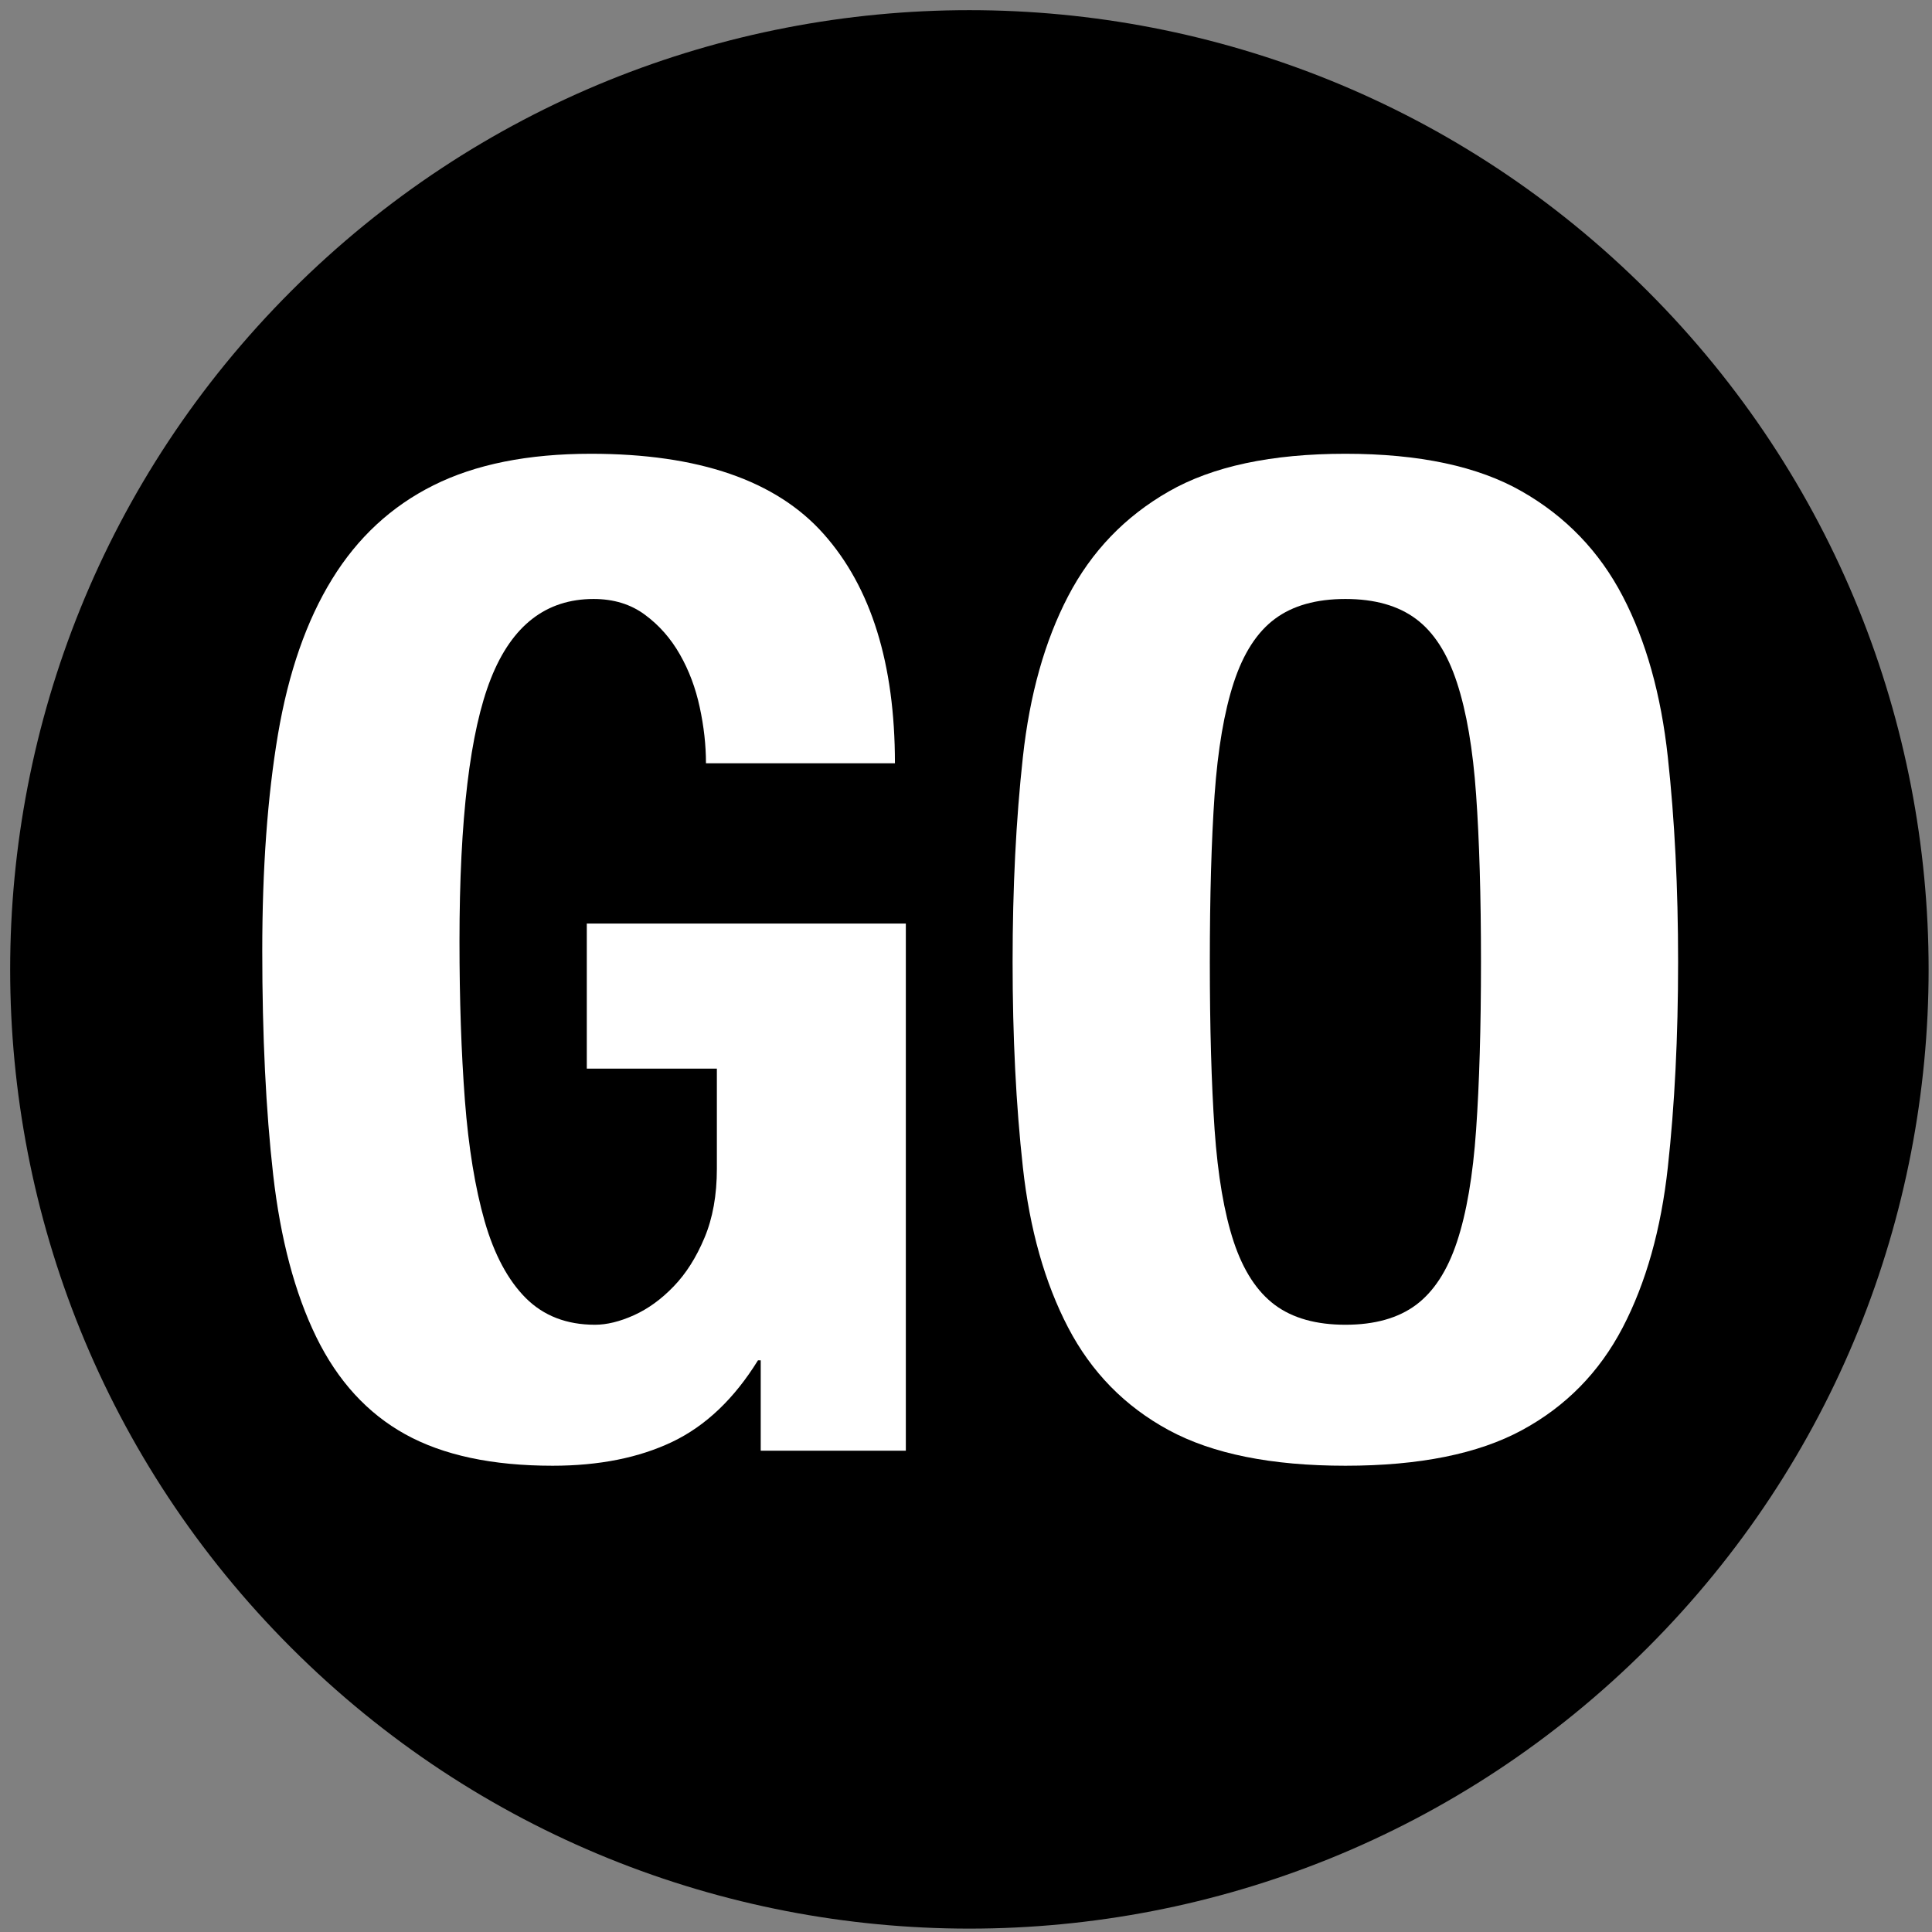 <?xml version="1.0" encoding="UTF-8"?>
<svg xmlns="http://www.w3.org/2000/svg" xmlns:xlink="http://www.w3.org/1999/xlink" width="285pt" height="285pt" viewBox="0 0 285 285" version="1.1">
<rect x="0" y="0" width="285" height="285" fill="#808080" stroke="none"/>
<defs>
<g>
<symbol overflow="visible" id="glyph0-0">
<path style="stroke:none;" d="M 89.281 -1.609 L 11.719 -1.609 L 11.719 -101.812 L 89.281 -101.812 Z M 10.094 -103.422 L 10.094 0 L 90.906 0 L 90.906 -103.422 Z "/>
</symbol>
<symbol overflow="visible" id="glyph0-1">
<path style="stroke:none;" d="M 74.141 -101.406 L 102.016 -101.406 C 102.016 -116.082 98.508 -127.359 91.5 -135.234 C 84.5 -143.117 73.055 -147.062 57.172 -147.062 C 47.879 -147.062 40.133 -145.508 33.938 -142.406 C 27.738 -139.312 22.754 -134.695 18.984 -128.562 C 15.211 -122.438 12.551 -114.797 11 -105.641 C 9.457 -96.484 8.688 -85.848 8.688 -73.734 C 8.688 -61.203 9.223 -50.191 10.297 -40.703 C 11.379 -31.211 13.5 -23.234 16.656 -16.766 C 19.82 -10.297 24.195 -5.516 29.781 -2.422 C 35.375 0.672 42.617 2.219 51.516 2.219 C 58.379 2.219 64.27 1.039 69.188 -1.312 C 74.102 -3.664 78.312 -7.672 81.812 -13.328 L 82.219 -13.328 L 82.219 0 L 103.625 0 L 103.625 -77.766 L 56.562 -77.766 L 56.562 -56.359 L 75.75 -56.359 L 75.75 -41.609 C 75.75 -37.703 75.141 -34.301 73.922 -31.406 C 72.711 -28.508 71.195 -26.117 69.375 -24.234 C 67.562 -22.348 65.609 -20.93 63.516 -19.984 C 61.43 -19.047 59.516 -18.578 57.766 -18.578 C 53.598 -18.578 50.195 -19.891 47.562 -22.516 C 44.938 -25.148 42.914 -28.922 41.5 -33.828 C 40.094 -38.742 39.117 -44.703 38.578 -51.703 C 38.047 -58.711 37.781 -66.523 37.781 -75.141 C 37.781 -93.191 39.328 -106.117 42.422 -113.922 C 45.516 -121.734 50.562 -125.641 57.562 -125.641 C 60.531 -125.641 63.055 -124.863 65.141 -123.312 C 67.234 -121.77 68.953 -119.816 70.297 -117.453 C 71.641 -115.098 72.613 -112.504 73.219 -109.672 C 73.832 -106.848 74.141 -104.094 74.141 -101.406 Z "/>
</symbol>
<symbol overflow="visible" id="glyph0-2">
<path style="stroke:none;" d="M 36.156 -72.109 C 36.156 -81.805 36.391 -90.02 36.859 -96.75 C 37.336 -103.488 38.281 -109.008 39.688 -113.312 C 41.102 -117.625 43.125 -120.754 45.75 -122.703 C 48.375 -124.66 51.844 -125.641 56.156 -125.641 C 60.469 -125.641 63.938 -124.66 66.562 -122.703 C 69.188 -120.754 71.203 -117.625 72.609 -113.312 C 74.023 -109.008 74.969 -103.488 75.438 -96.75 C 75.914 -90.02 76.156 -81.805 76.156 -72.109 C 76.156 -62.41 75.914 -54.16 75.438 -47.359 C 74.969 -40.566 74.023 -35.047 72.609 -30.797 C 71.203 -26.555 69.188 -23.457 66.562 -21.5 C 63.938 -19.551 60.469 -18.578 56.156 -18.578 C 51.844 -18.578 48.375 -19.551 45.75 -21.5 C 43.125 -23.457 41.102 -26.555 39.688 -30.797 C 38.281 -35.047 37.336 -40.566 36.859 -47.359 C 36.391 -54.16 36.156 -62.41 36.156 -72.109 Z M 7.062 -72.109 C 7.062 -61.066 7.566 -50.969 8.578 -41.812 C 9.586 -32.656 11.812 -24.773 15.25 -18.172 C 18.688 -11.578 23.633 -6.531 30.094 -3.031 C 36.562 0.469 45.25 2.219 56.156 2.219 C 67.062 2.219 75.742 0.469 82.203 -3.031 C 88.672 -6.531 93.625 -11.578 97.062 -18.172 C 100.5 -24.773 102.719 -32.656 103.719 -41.812 C 104.727 -50.969 105.234 -61.066 105.234 -72.109 C 105.234 -83.016 104.727 -93.082 103.719 -102.312 C 102.719 -111.539 100.5 -119.453 97.062 -126.047 C 93.625 -132.648 88.672 -137.801 82.203 -141.5 C 75.742 -145.207 67.062 -147.062 56.156 -147.062 C 45.25 -147.062 36.562 -145.207 30.094 -141.5 C 23.633 -137.801 18.688 -132.648 15.25 -126.047 C 11.812 -119.453 9.586 -111.539 8.578 -102.312 C 7.566 -93.082 7.062 -83.016 7.062 -72.109 Z "/>
</symbol>
</g>
</defs>
<g id="surface1">
<path style="fill-rule:nonzero;fill:rgb(0%,0%,0%);fill-opacity:1;stroke-width:20;stroke-linecap:round;stroke-linejoin:round;stroke:rgb(0%,0%,0%);stroke-opacity:1;stroke-miterlimit:10;" d="M 336.484 99.516 C 387.84 150.871 387.84 234.129 336.484 285.484 C 285.129 336.84 201.871 336.84 150.516 285.484 C 99.16 234.129 99.16 150.871 150.516 99.516 C 201.871 48.16 285.129 48.16 336.484 99.516 " transform="matrix(1,0,0,1,-100.5,-49.5)"/>
<g style="fill:rgb(100%,100%,100%);fill-opacity:1;">
  <use xlink:href="#glyph0-1" x="30" y="214"/>
  <use xlink:href="#glyph0-2" x="142.312" y="214"/>
</g>
</g>
</svg>
